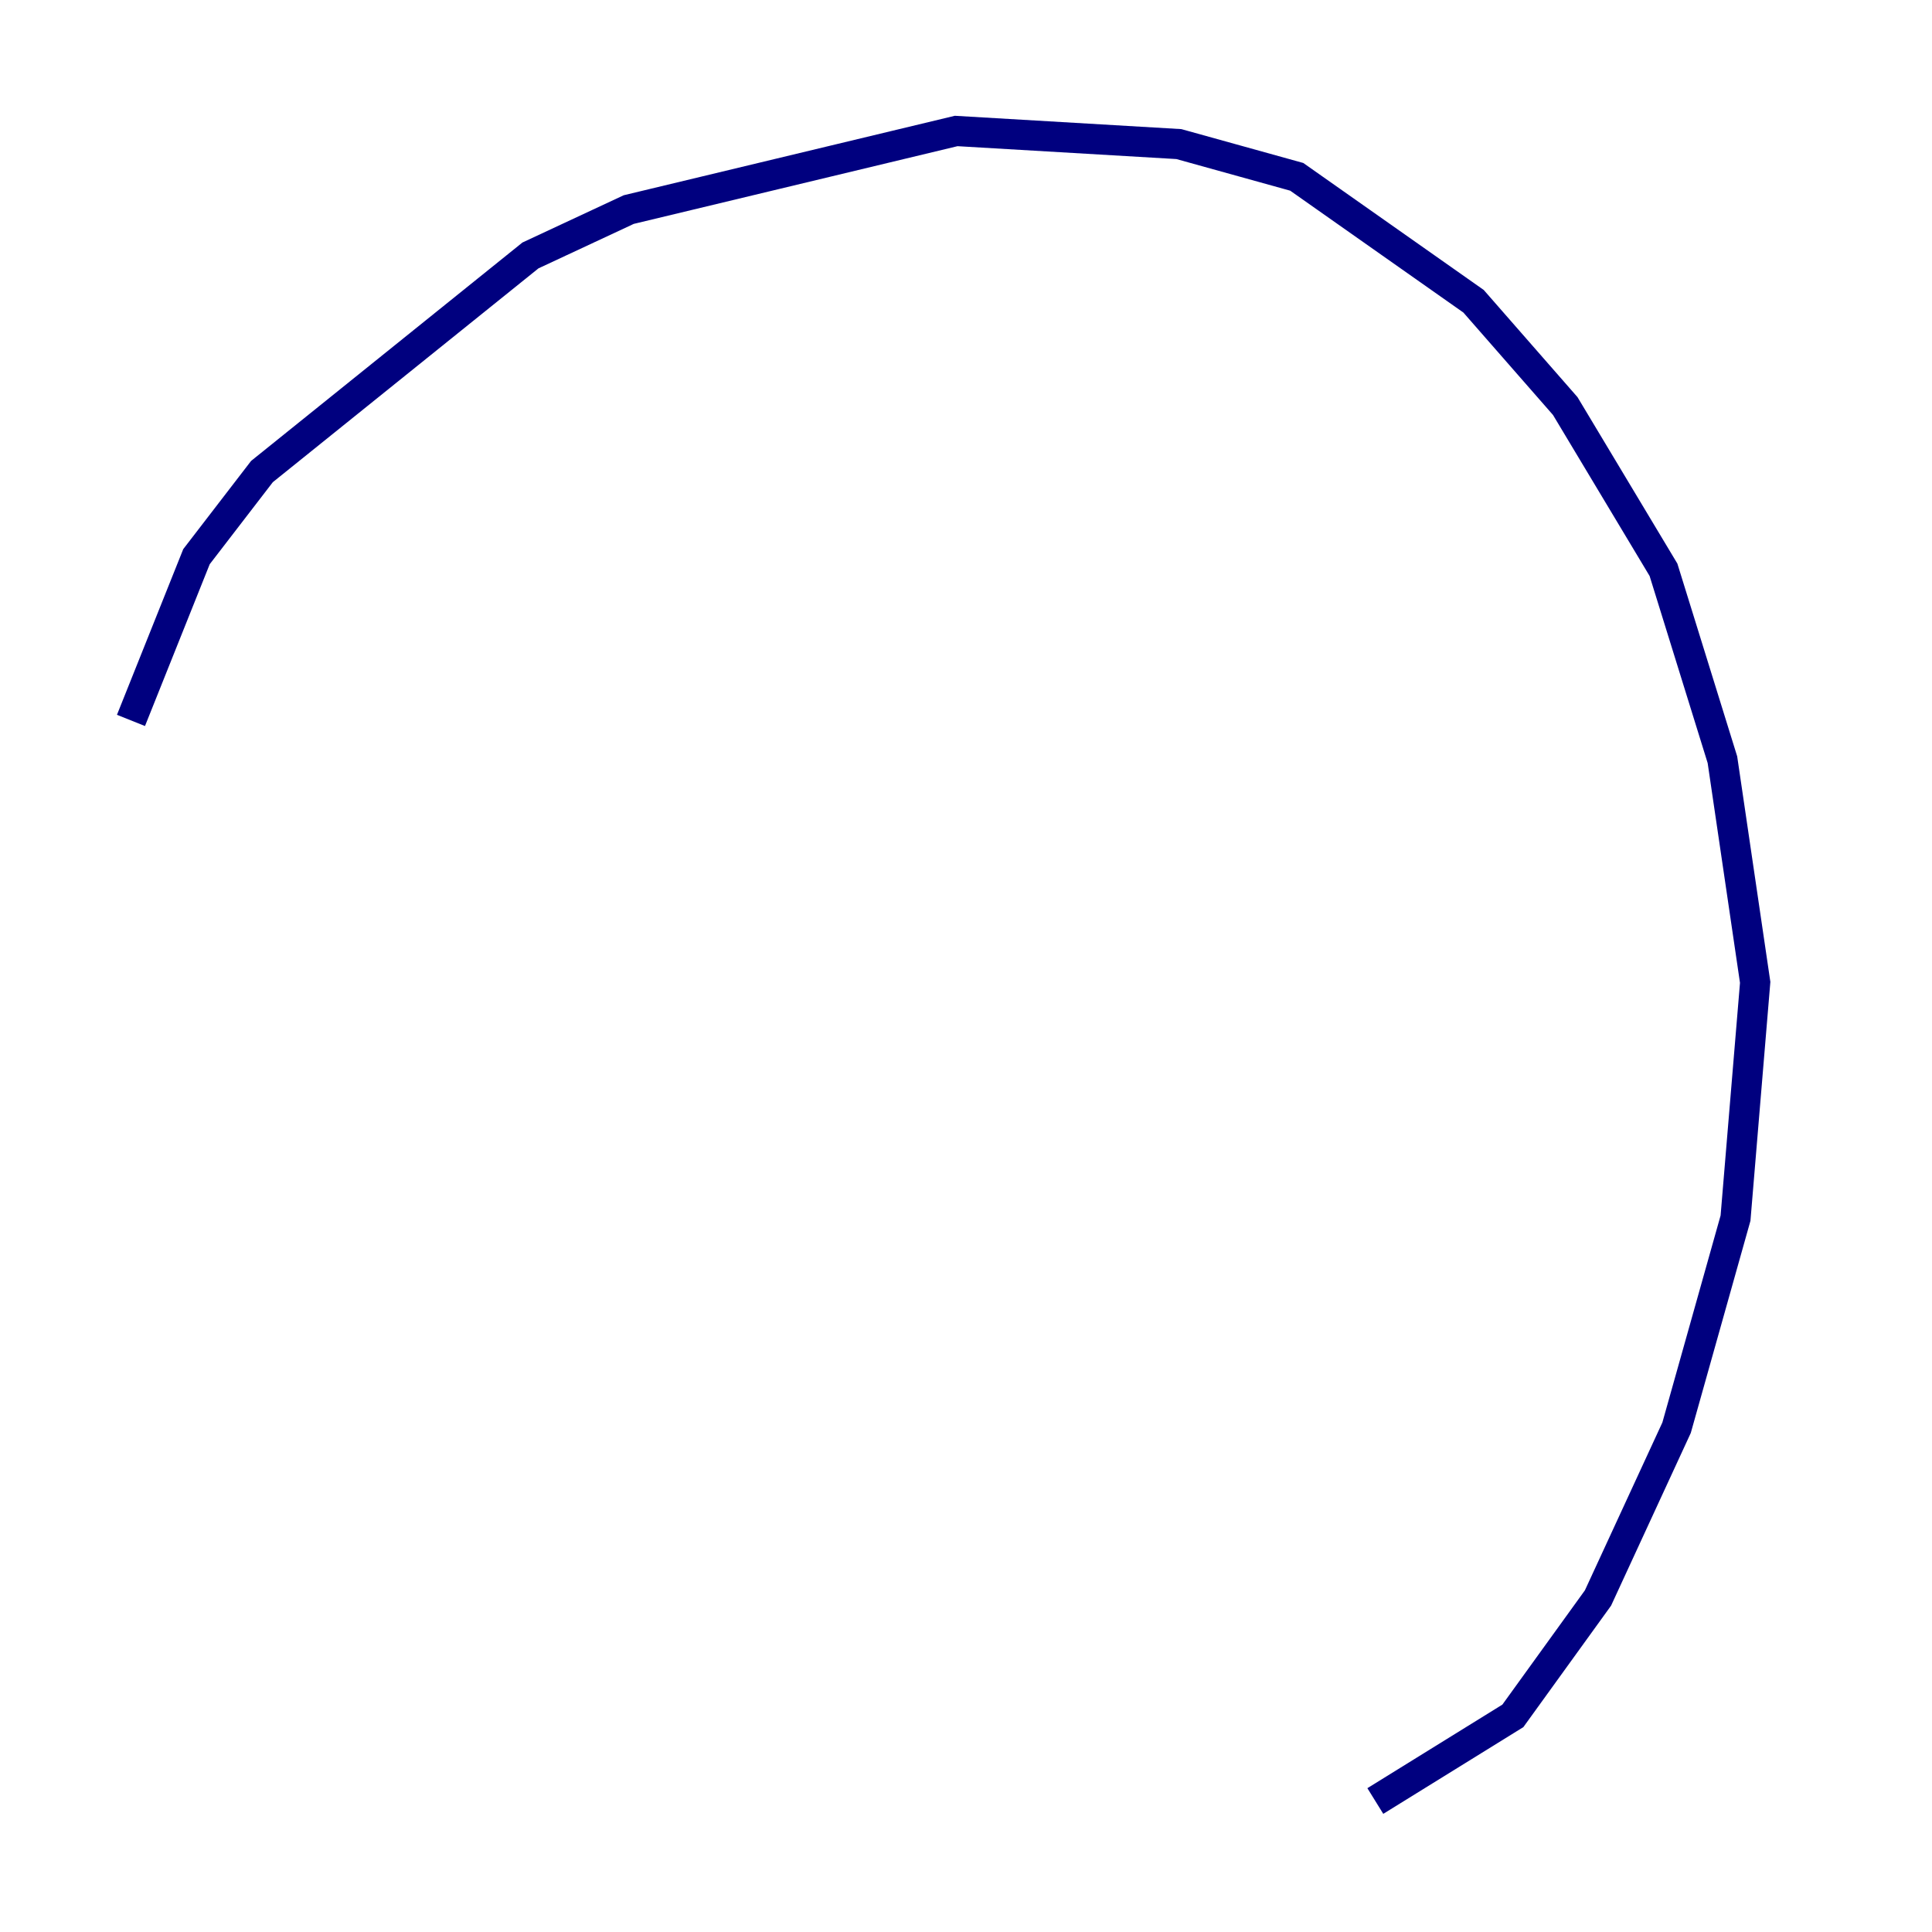 <?xml version="1.0" encoding="utf-8" ?>
<svg baseProfile="tiny" height="128" version="1.2" viewBox="0,0,128,128" width="128" xmlns="http://www.w3.org/2000/svg" xmlns:ev="http://www.w3.org/2001/xml-events" xmlns:xlink="http://www.w3.org/1999/xlink"><defs /><polyline fill="none" points="8.678,47.729 13.017,36.881 17.356,31.241 35.146,16.922 41.654,13.885 63.349,8.678 78.102,9.546 85.912,11.715 97.627,19.959 103.702,26.902 110.21,37.749 114.115,50.332 116.285,65.085 114.983,80.705 111.078,94.59 105.871,105.871 100.231,113.681 91.119,119.322" stroke="#00007f" stroke-width="2" /></svg>